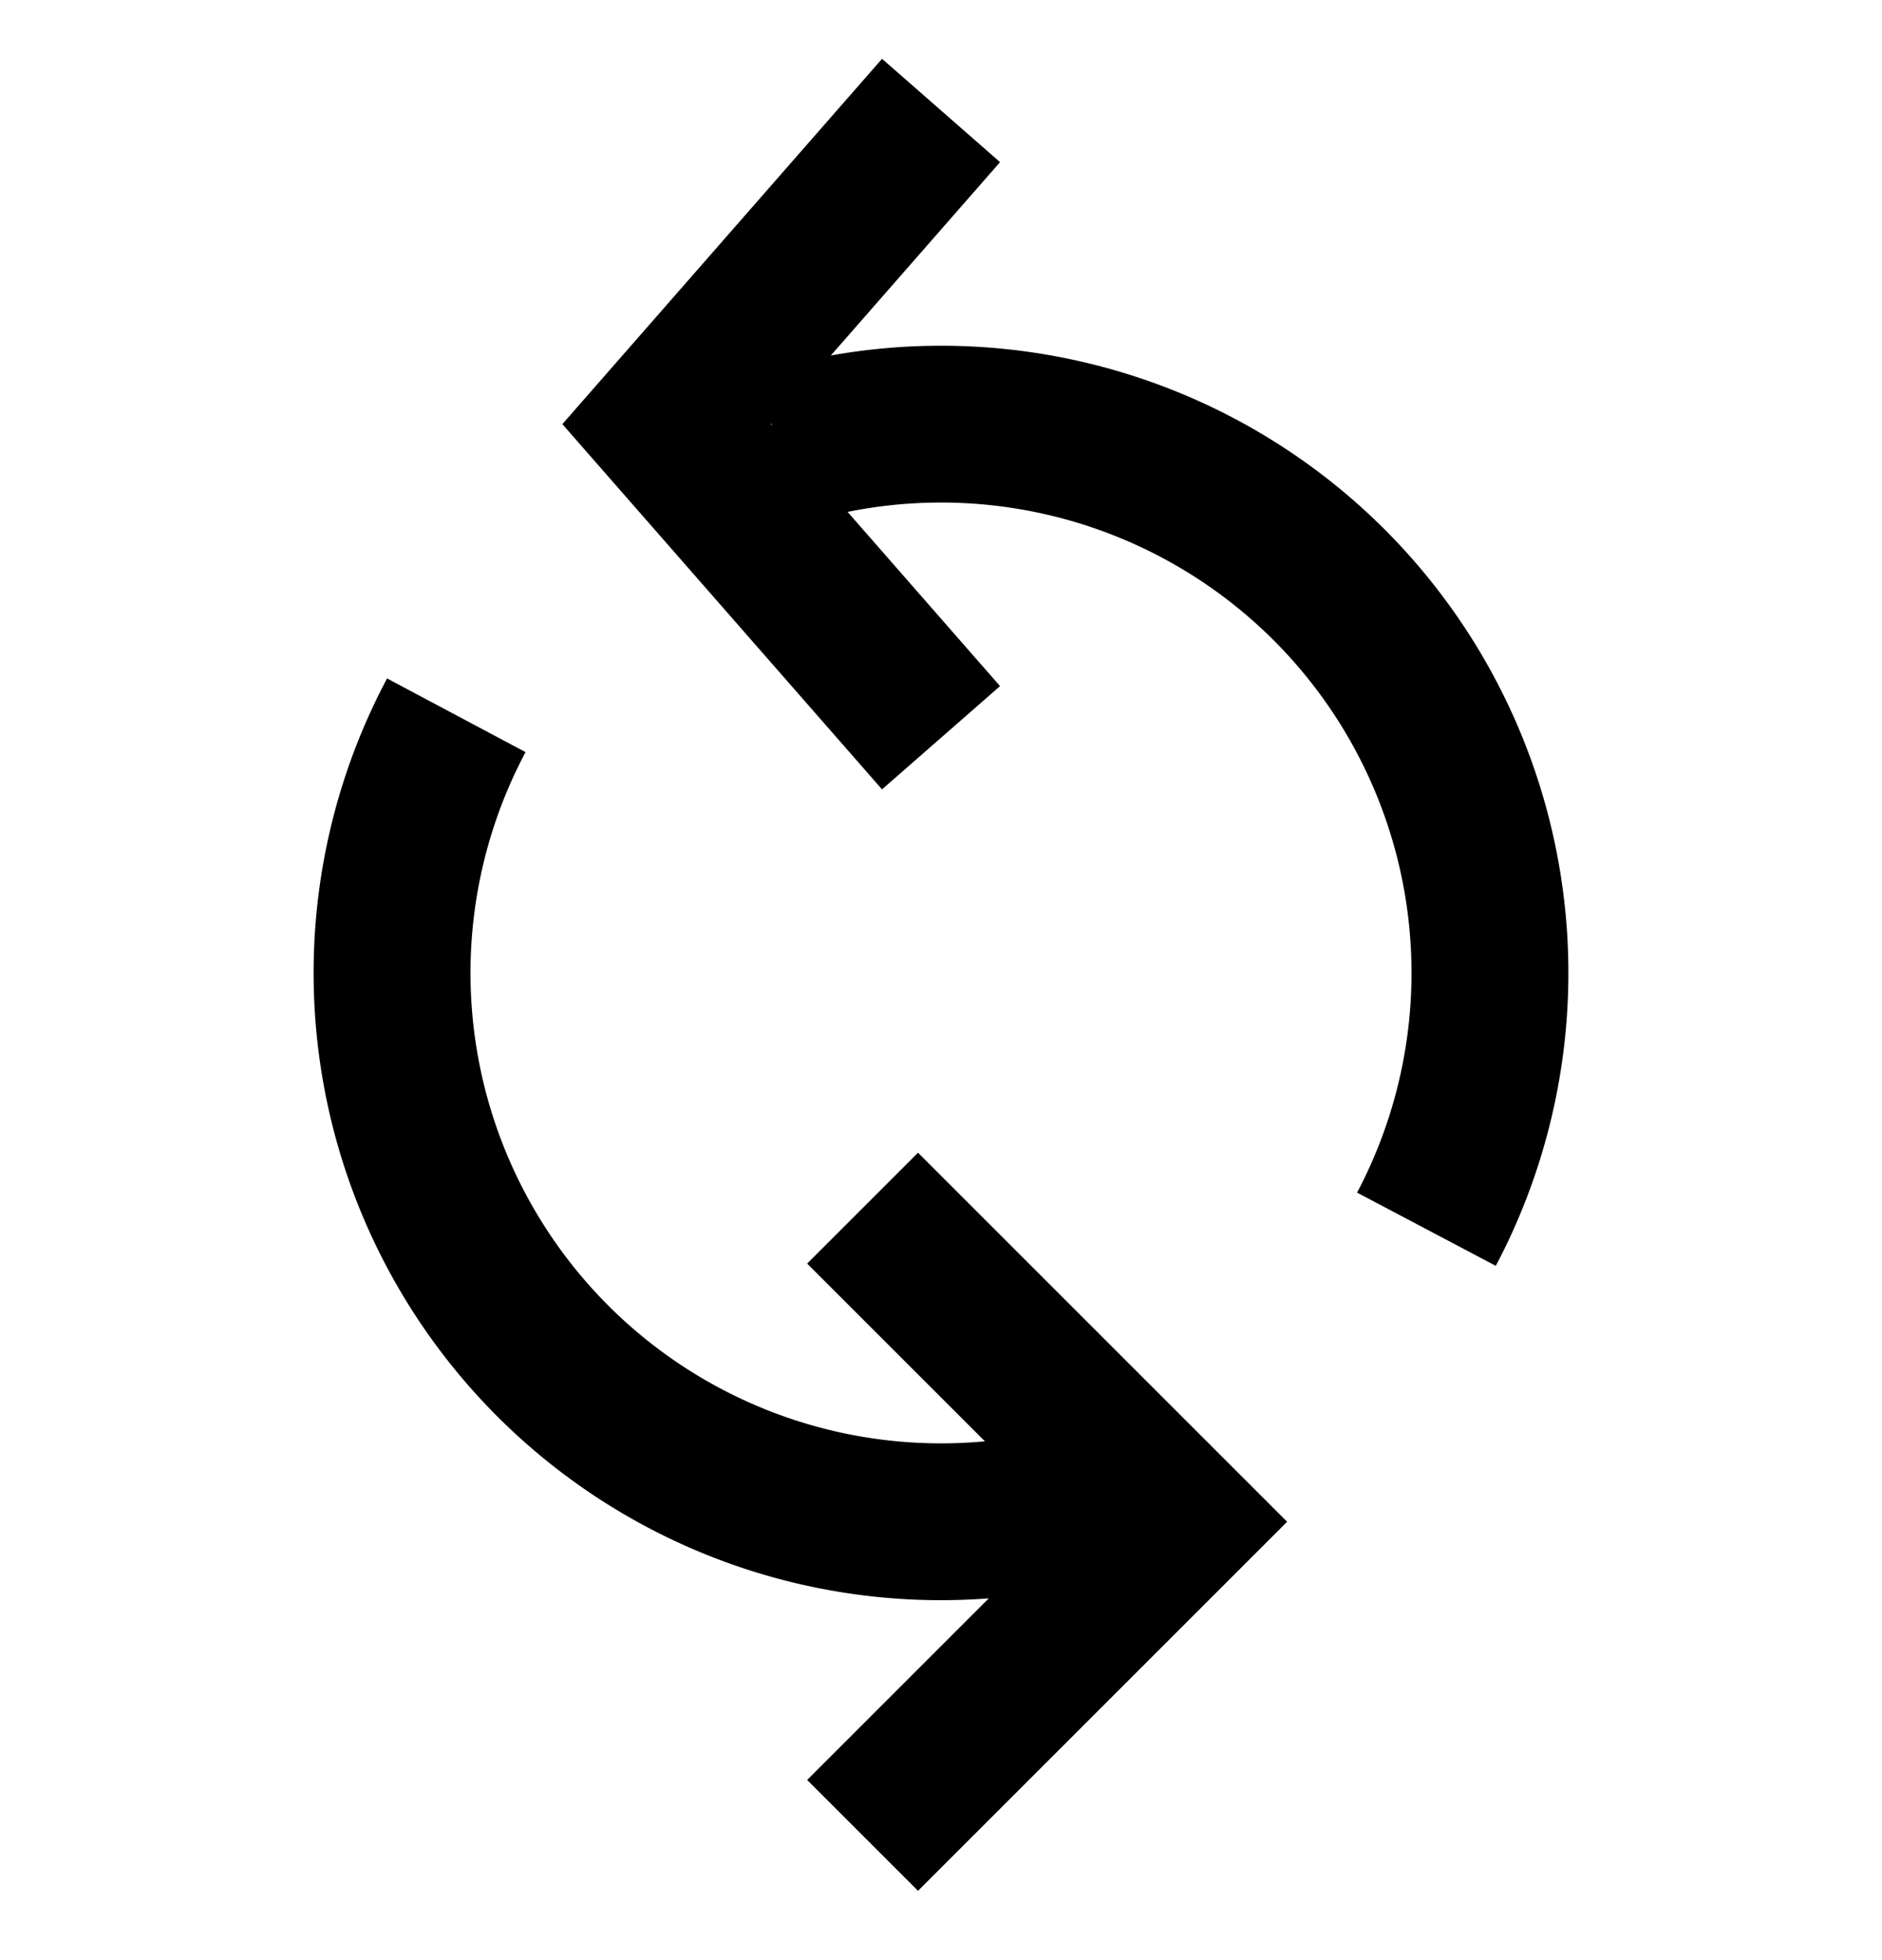 <svg xmlns="http://www.w3.org/2000/svg" width="24" height="25" viewBox="0 0 24 25"><g clip-path="url(#a)"><path fill-rule="evenodd" d="M7.172 5.41l4.076 4.658 1.505-1.317-1.944-2.222a6 6 0 016.497 8.682l1.769.934a8 8 0 00-8.48-11.611l2.158-2.466L11.248.75 7.172 5.409zm2.664-.008l.008.024-.015-.017.007-.007z" clip-rule="evenodd"/><path d="M4.936 8.653a8 8 0 007.673 11.733l-2.316 2.316 1.414 1.414 4.707-4.707-4.707-4.707-1.414 1.414 2.267 2.267a6 6 0 01-5.858-8.79l-1.766-.94z"/></g><defs><clipPath id="a"><path d="M0 .41h24v24H0z"/></clipPath></defs></svg>